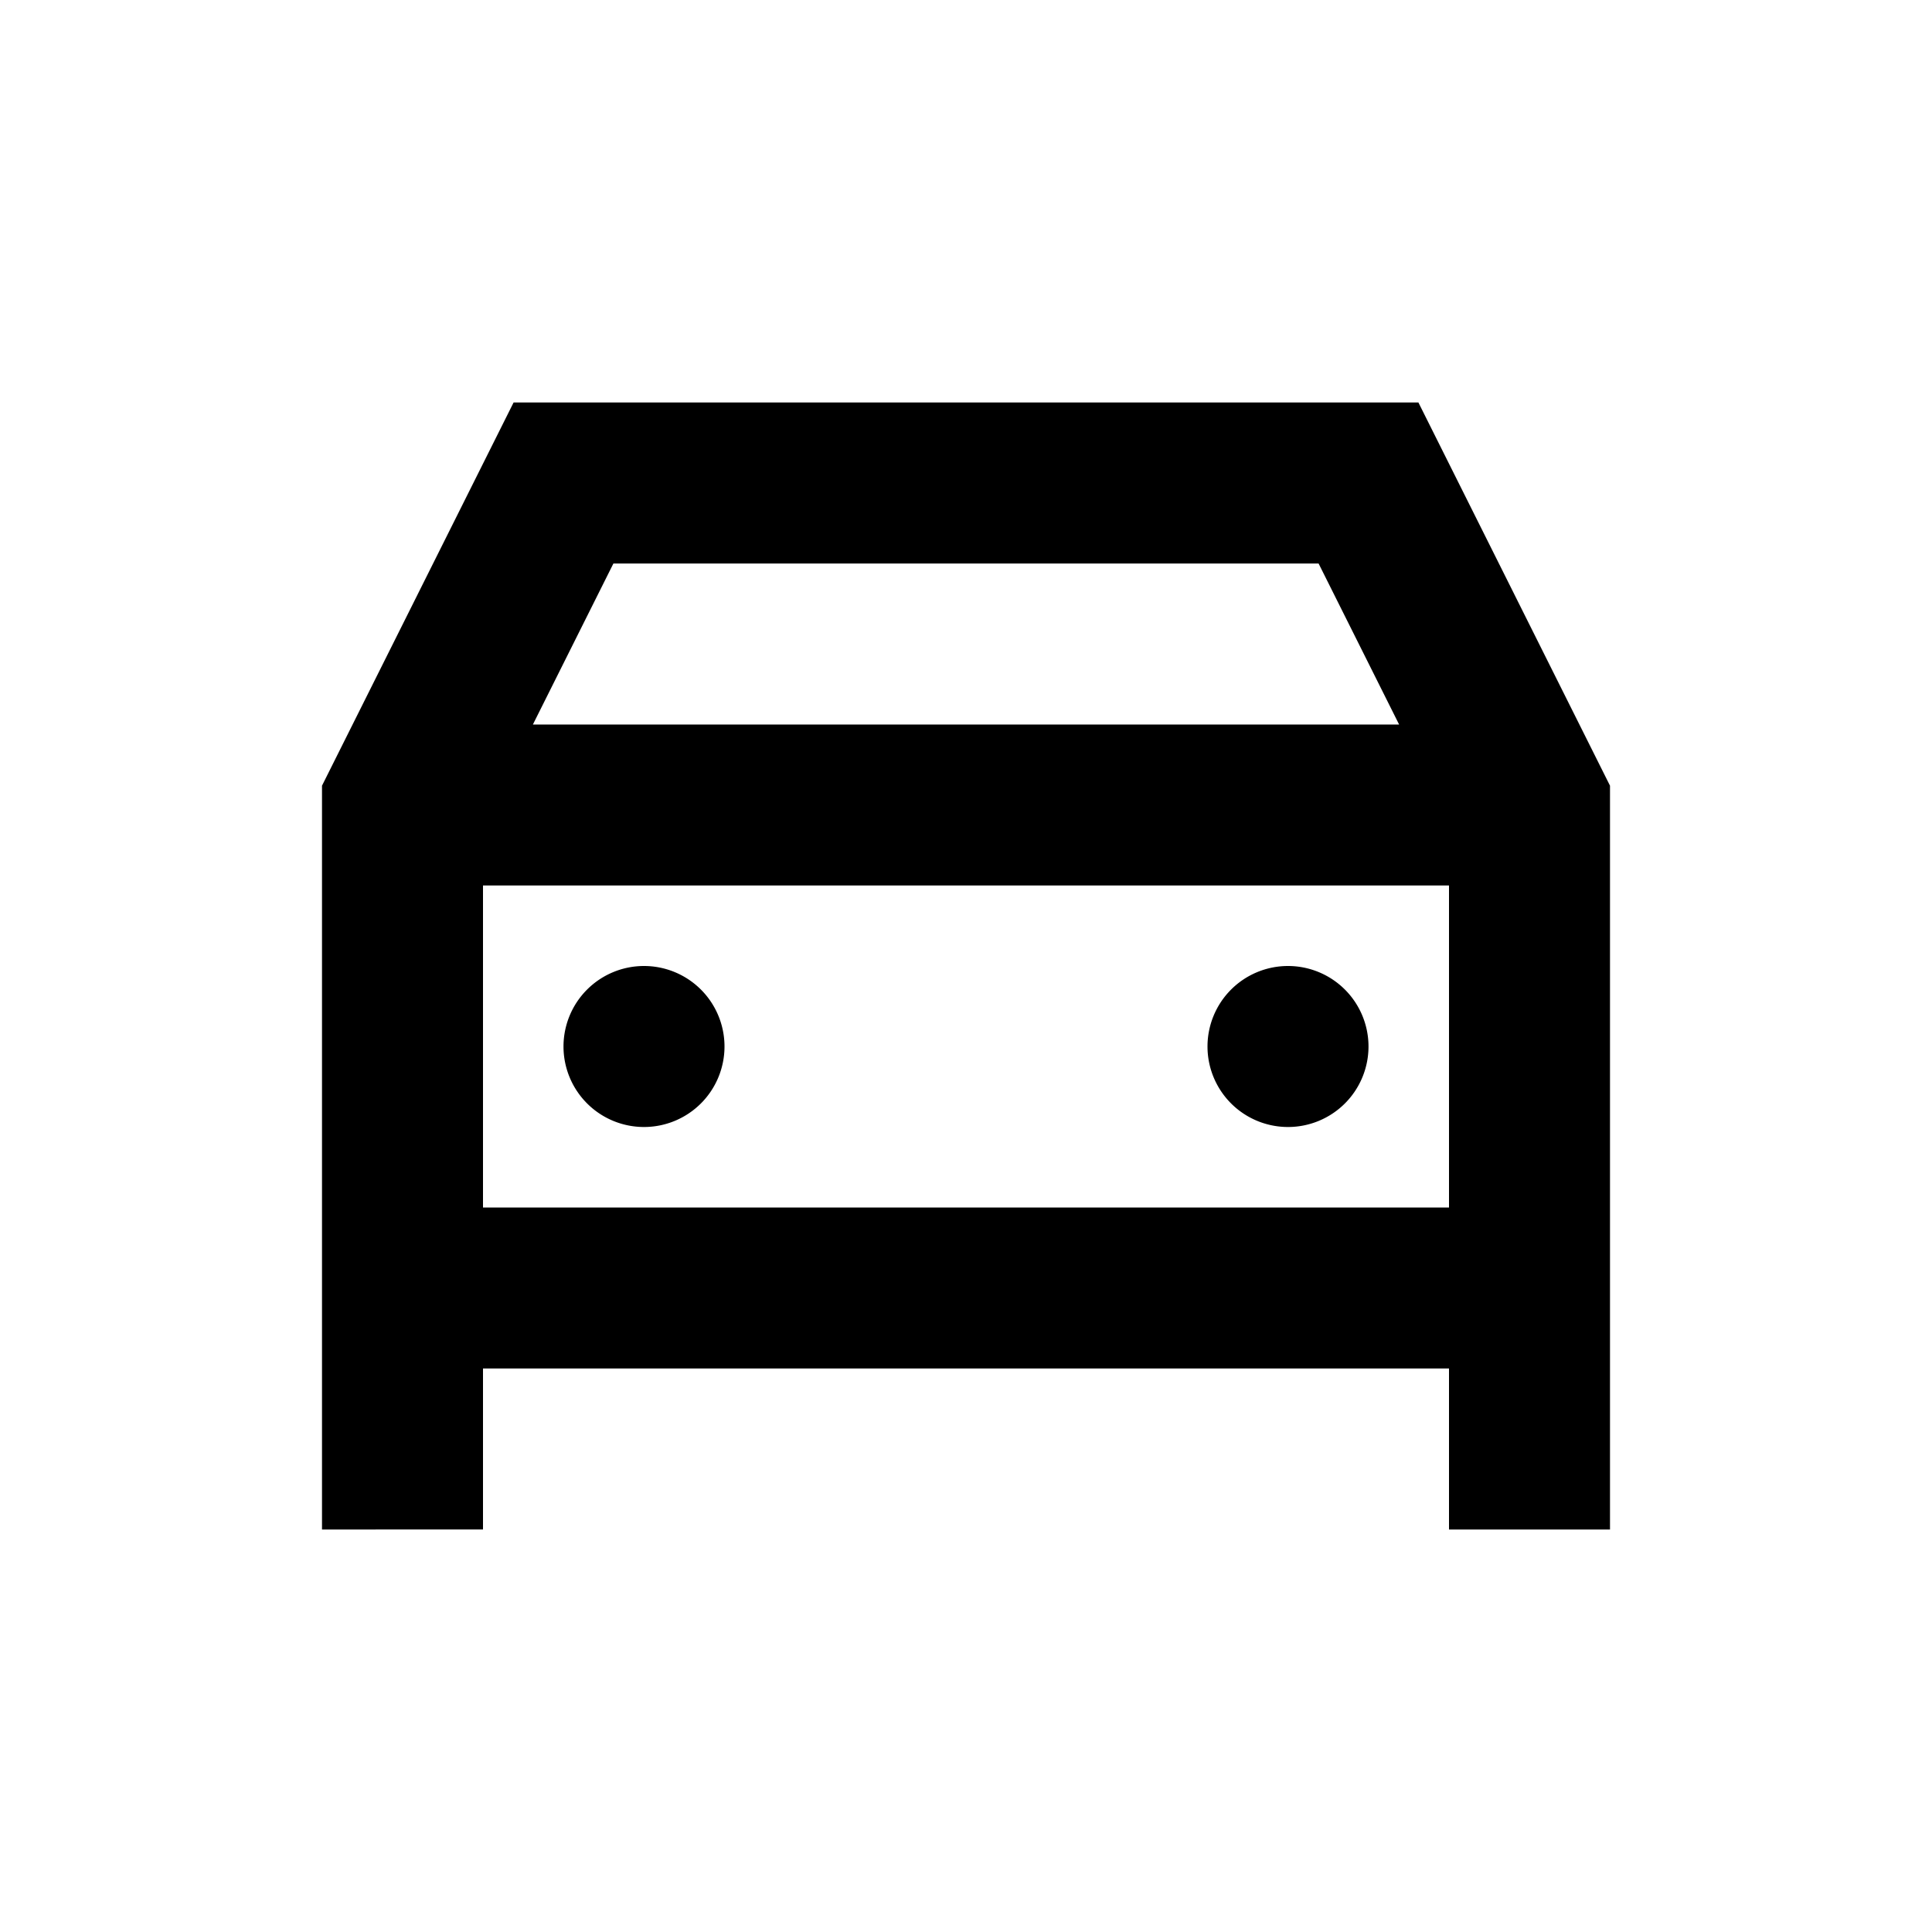 <svg id="Layer_1" data-name="Layer 1" xmlns="http://www.w3.org/2000/svg" viewBox="0 0 24 24"><title>Directions Car</title><path d="M9,13a1,1,0,1,1-1-1A1,1,0,0,1,9,13Zm7-1a1,1,0,1,0,1,1A1,1,0,0,0,16,12Zm2,7V17H6v2H4V9.76L6.38,5H17.62L20,9.76V19ZM7.62,7l-1,2H17.38l-1-2ZM6,15H18V11H6Z"/></svg>